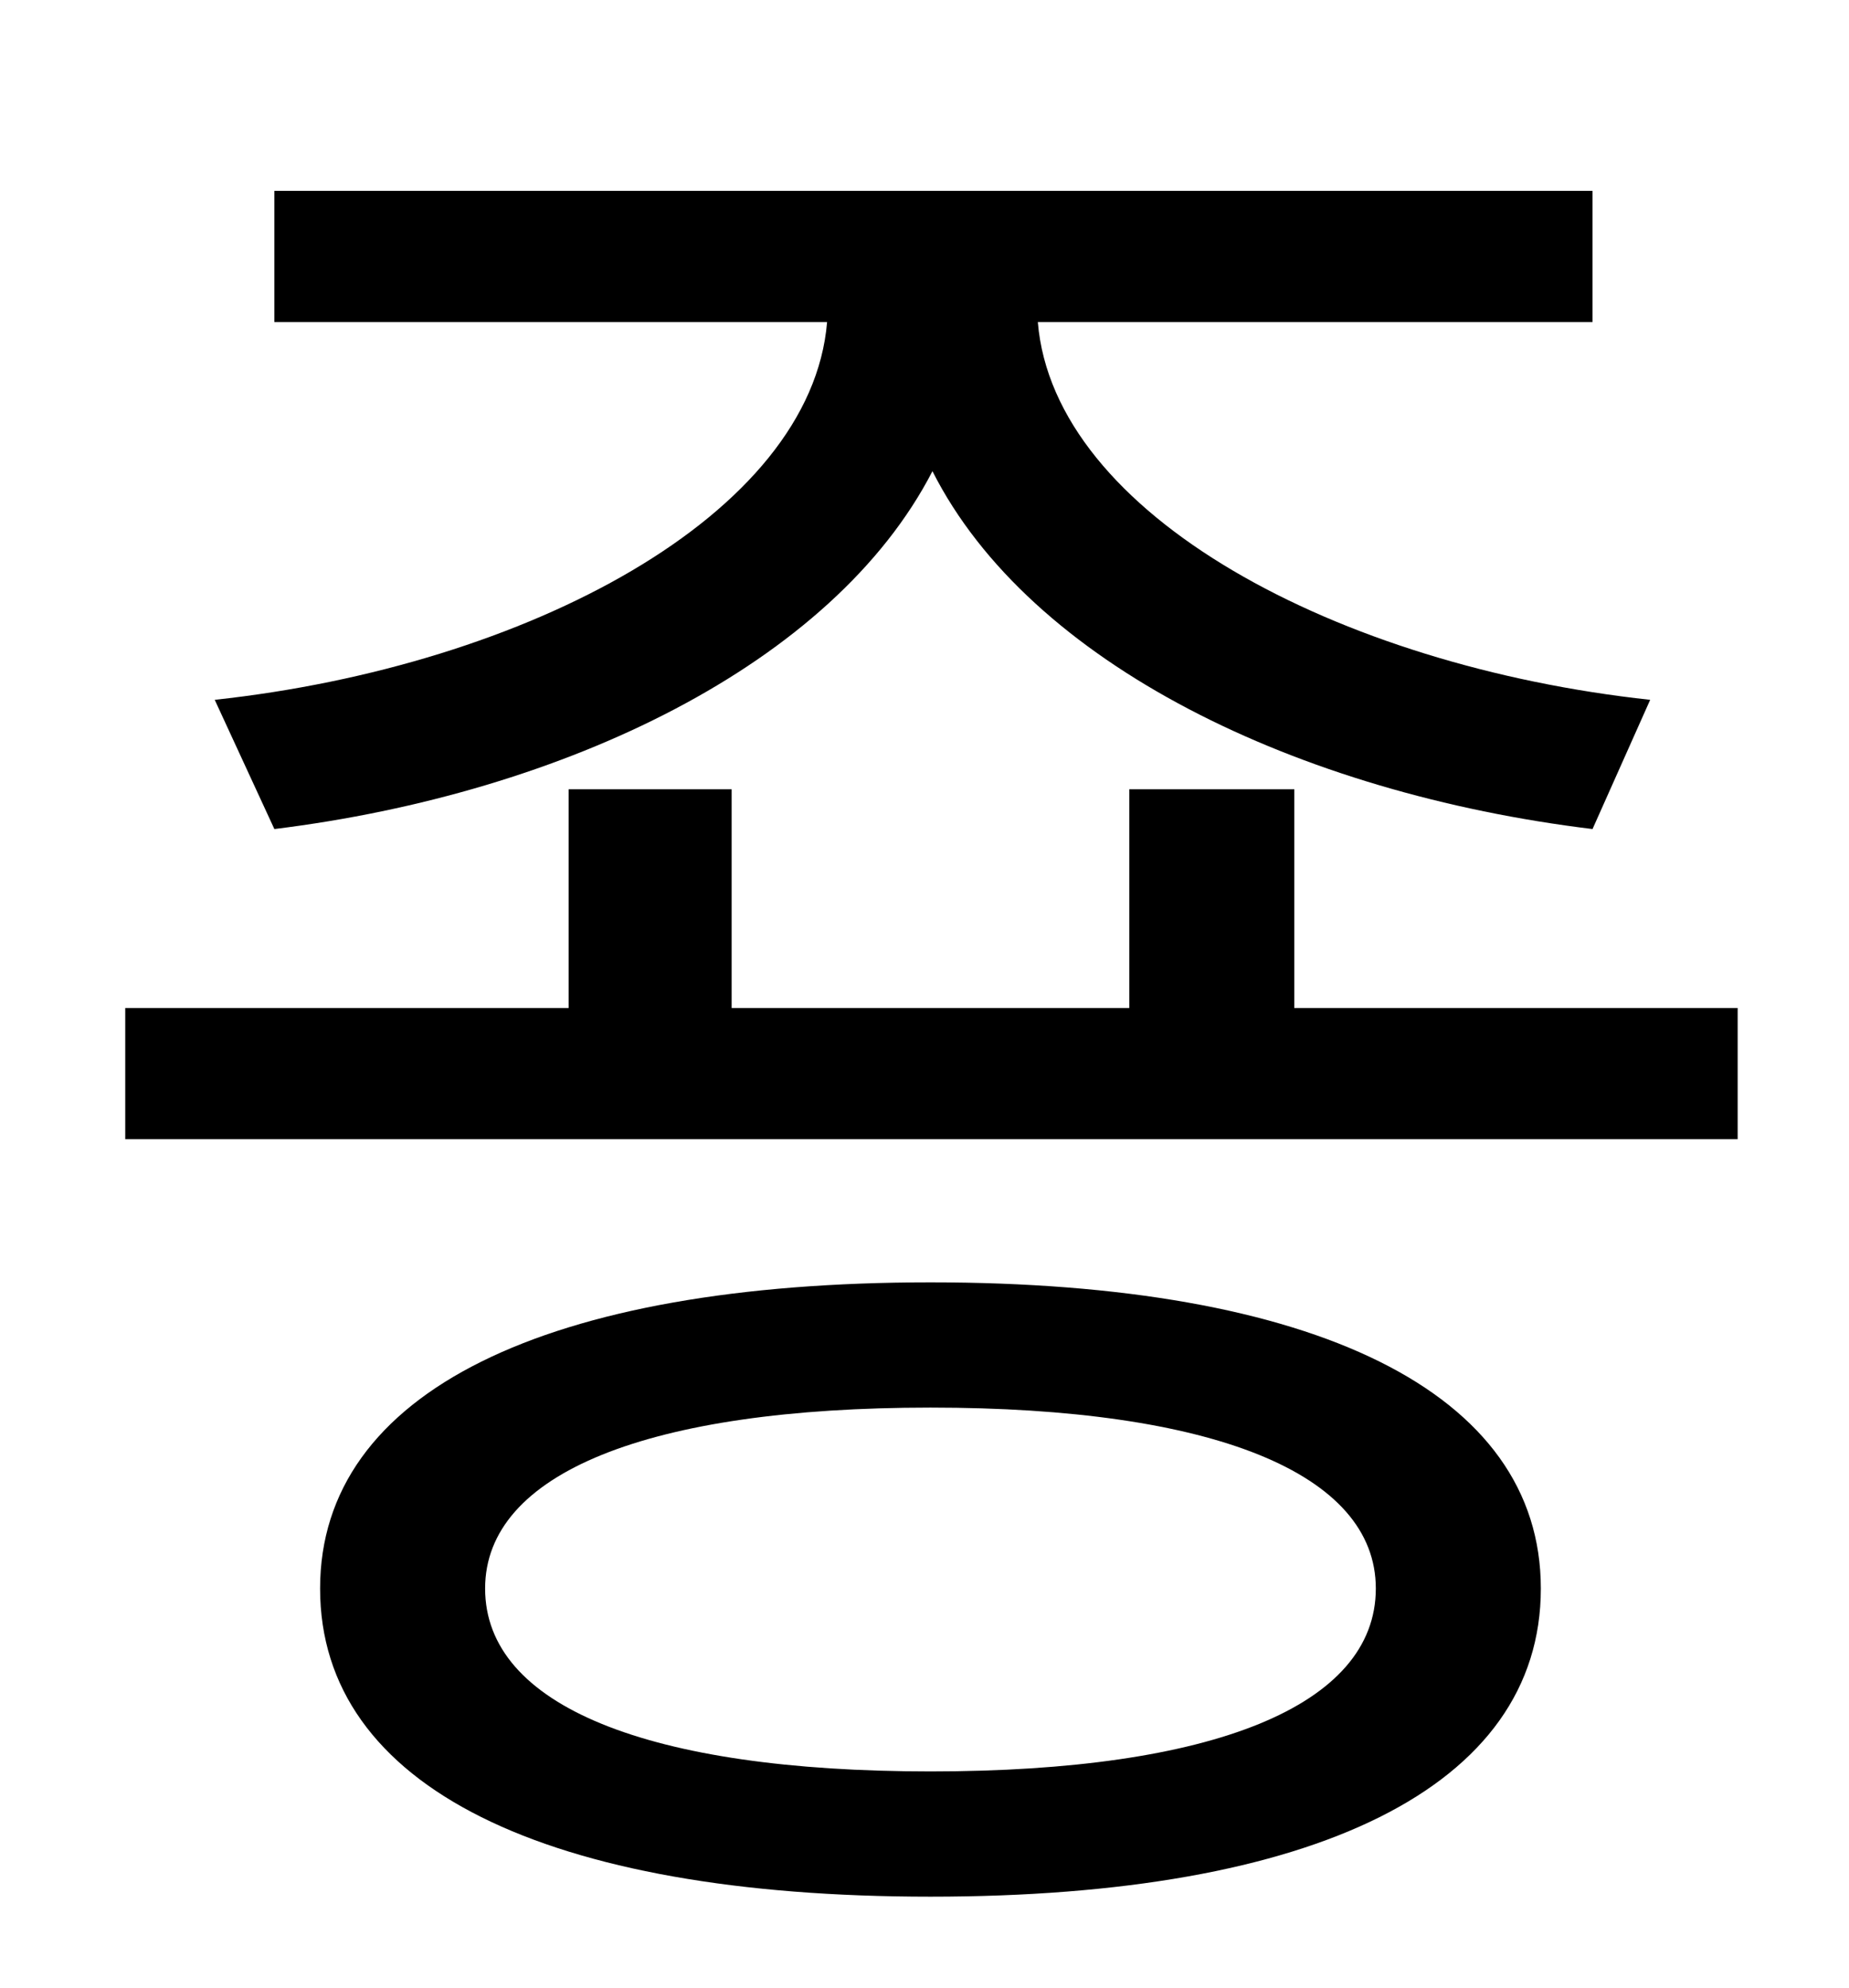 <?xml version="1.0" standalone="no"?>
<!DOCTYPE svg PUBLIC "-//W3C//DTD SVG 1.1//EN" "http://www.w3.org/Graphics/SVG/1.1/DTD/svg11.dtd" >
<svg xmlns="http://www.w3.org/2000/svg" xmlns:xlink="http://www.w3.org/1999/xlink" version="1.1" viewBox="-10 0 930 1000">
   <path fill="currentColor"
d="M128 417l-30 -65c157 -17 300 -93 308 -190h-278v-66h663v66h-279c8 97 151 173 308 190l-29 65c-148 -18 -283 -83 -332 -180c-50 97 -185 162 -331 180zM458 891c142 0 224 -33 224 -92c0 -58 -82 -91 -224 -91s-224 33 -224 91c0 59 82 92 224 92zM458 645
c193 0 307 55 307 154c0 100 -114 155 -307 155s-307 -55 -307 -155c0 -99 114 -154 307 -154zM641 507h223v66h-811v-66h223v-110h82v110h200v-110h83v110z" />
</svg>
